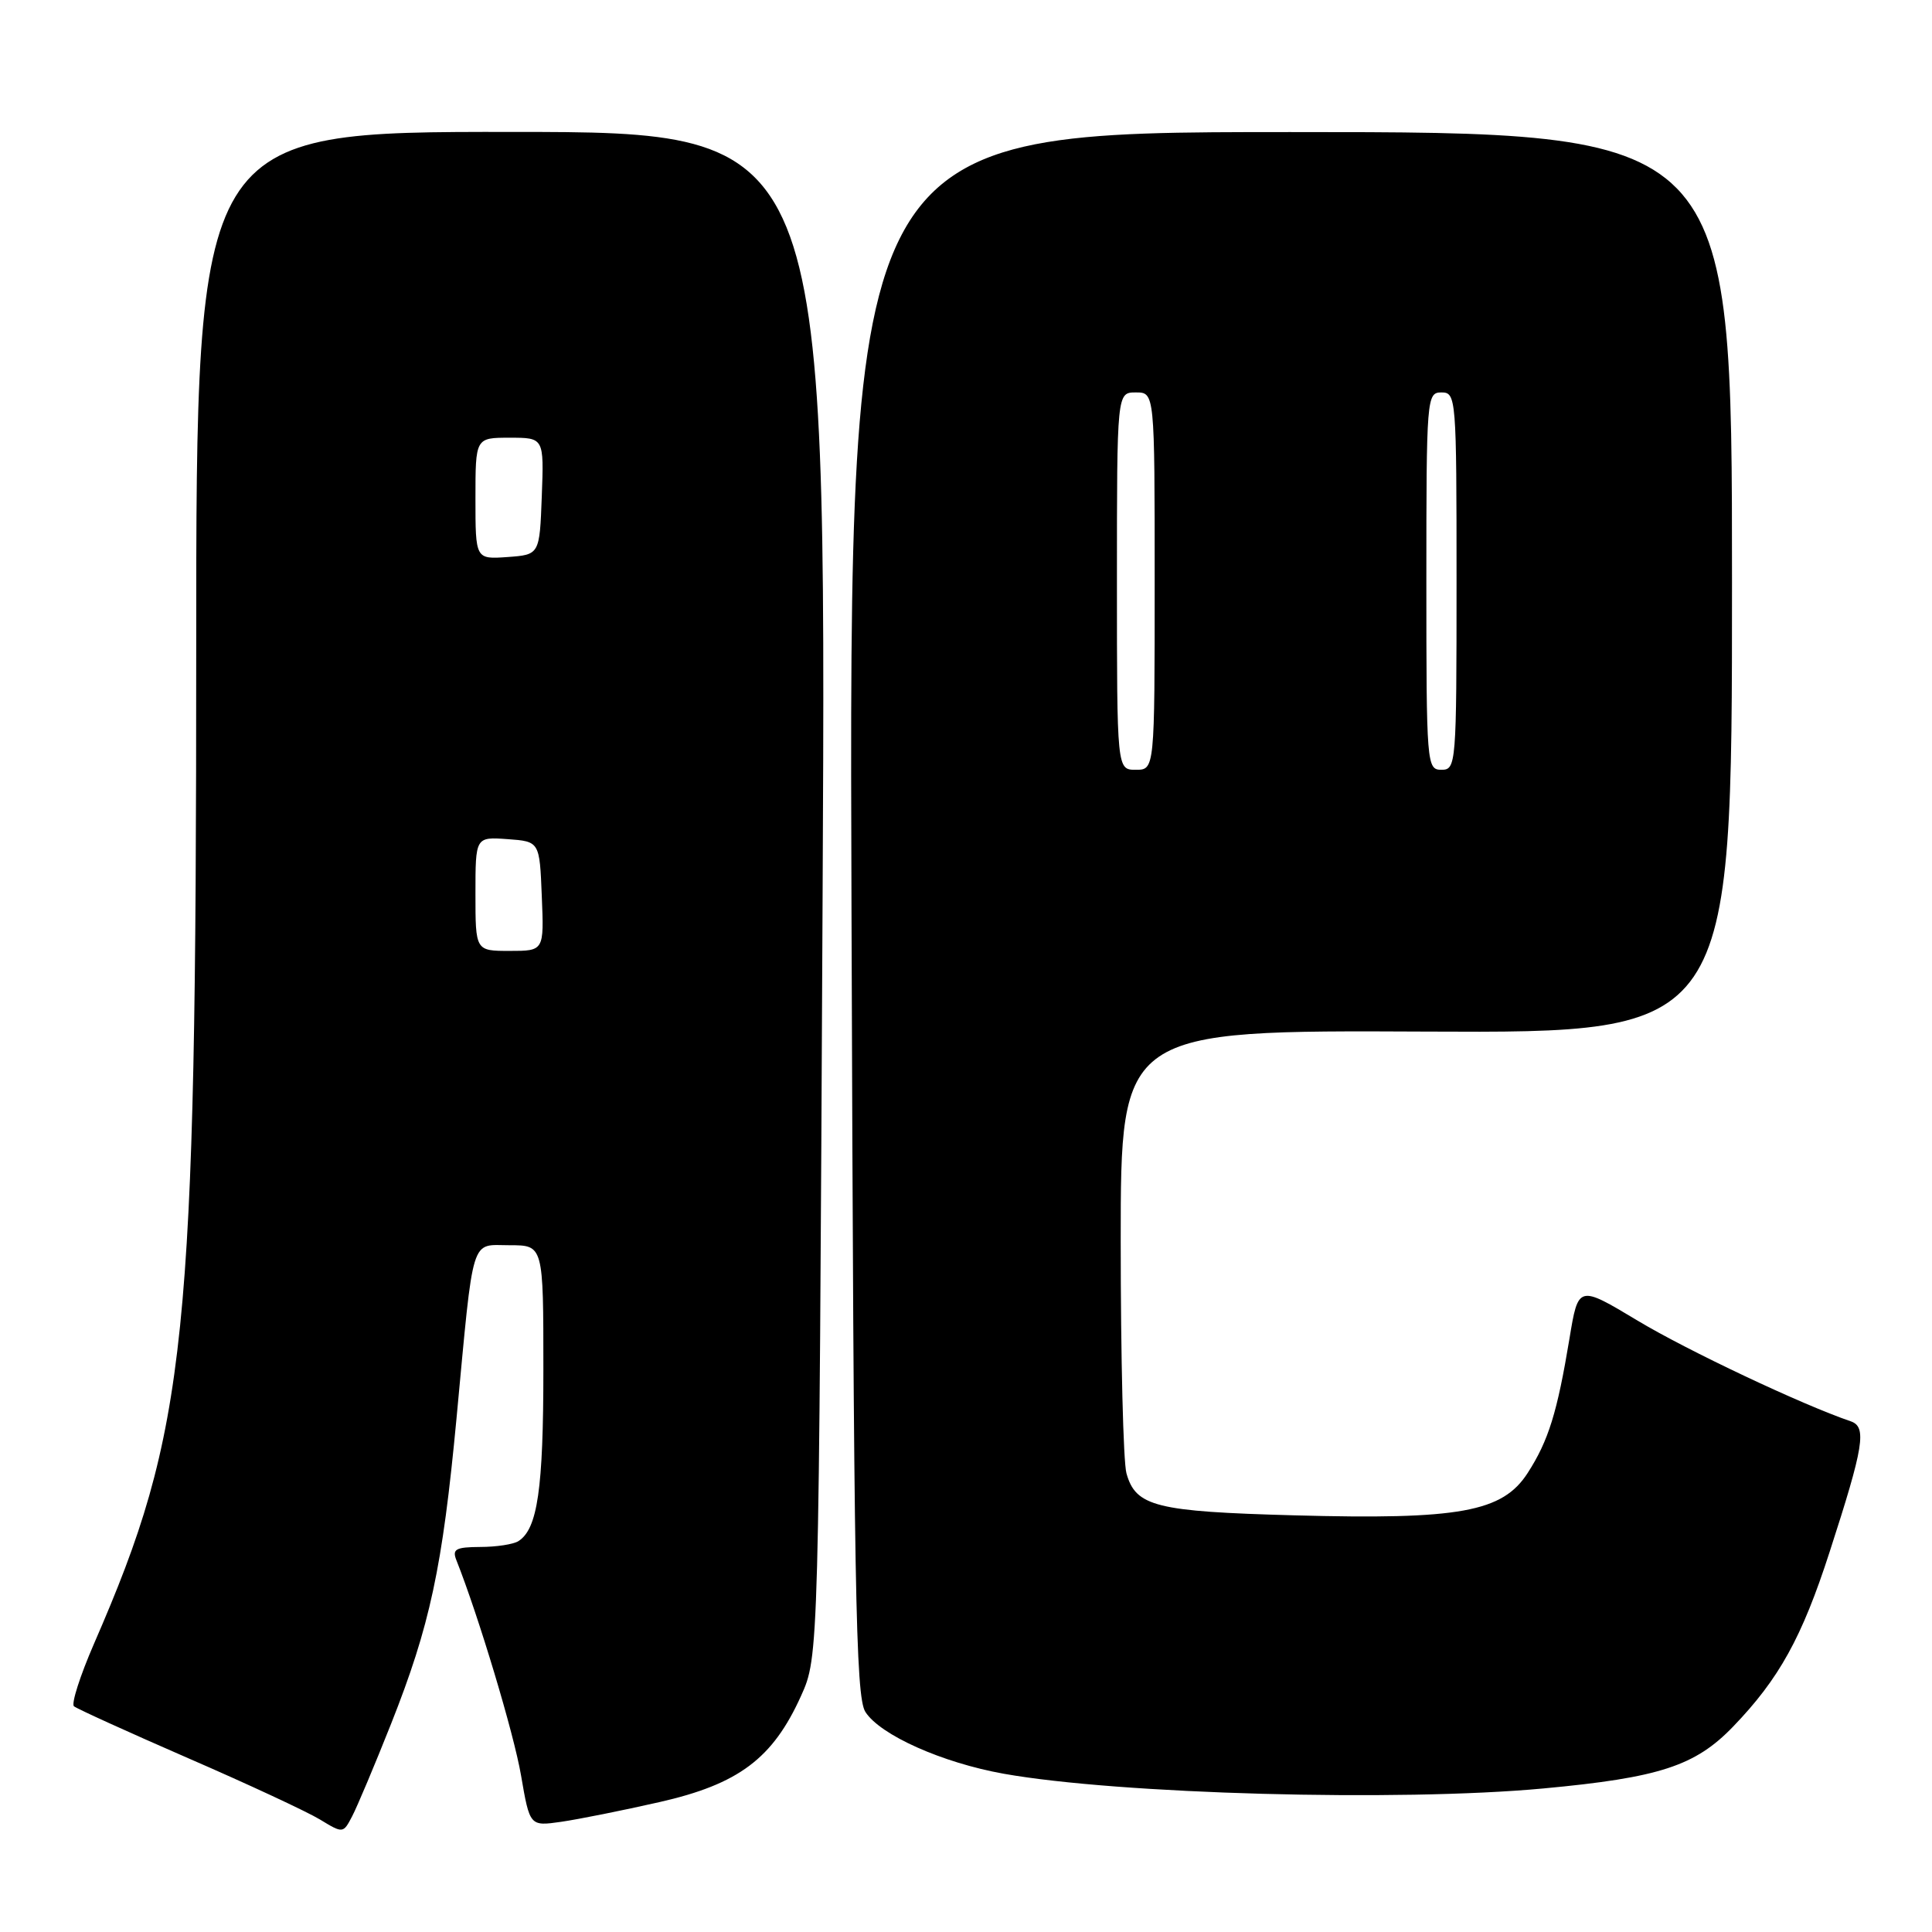 <?xml version="1.0" encoding="UTF-8" standalone="no"?>
<!DOCTYPE svg PUBLIC "-//W3C//DTD SVG 1.1//EN" "http://www.w3.org/Graphics/SVG/1.1/DTD/svg11.dtd" >
<svg xmlns="http://www.w3.org/2000/svg" xmlns:xlink="http://www.w3.org/1999/xlink" version="1.1" viewBox="0 0 256 256">
 <g >
 <path fill="currentColor"
d=" M 51.81 228.44 C 56.98 215.40 58.62 207.77 60.49 187.94 C 62.81 163.25 62.28 165.00 67.55 165.00 C 72.00 165.00 72.00 165.00 72.00 181.43 C 72.00 197.31 71.23 202.60 68.69 204.21 C 68.03 204.63 65.76 204.98 63.64 204.98 C 60.37 205.00 59.89 205.27 60.48 206.75 C 63.41 214.13 68.09 229.69 69.04 235.25 C 70.20 241.99 70.20 241.99 74.35 241.40 C 76.63 241.07 82.49 239.90 87.37 238.79 C 97.87 236.41 102.39 233.02 106.13 224.74 C 108.50 219.50 108.50 219.50 109.00 118.50 C 109.50 17.50 109.50 17.50 67.75 17.48 C 26.00 17.46 26.00 17.46 26.00 85.98 C 26.00 177.86 24.81 189.42 12.44 217.84 C 10.61 222.05 9.42 225.77 9.80 226.09 C 10.19 226.42 16.99 229.51 24.91 232.96 C 32.84 236.40 40.71 240.07 42.39 241.09 C 45.45 242.95 45.47 242.95 46.66 240.67 C 47.32 239.41 49.64 233.91 51.81 228.44 Z  M 204.50 236.98 C 219.88 235.55 224.62 234.00 229.64 228.79 C 235.74 222.46 238.77 216.98 242.43 205.65 C 246.98 191.61 247.39 189.07 245.23 188.33 C 238.77 186.13 223.58 178.95 216.99 174.99 C 209.13 170.27 209.13 170.27 207.96 177.39 C 206.34 187.15 205.19 190.89 202.43 195.17 C 199.10 200.35 193.42 201.39 171.49 200.79 C 153.14 200.29 150.49 199.62 149.26 195.22 C 148.84 193.72 148.50 179.90 148.50 164.50 C 148.50 136.50 148.50 136.50 189.00 136.69 C 229.50 136.88 229.50 136.88 229.50 77.19 C 229.50 17.50 229.50 17.50 170.99 17.50 C 112.48 17.50 112.48 17.50 112.83 121.00 C 113.13 210.80 113.37 224.81 114.67 226.84 C 116.63 229.90 124.84 233.57 133.00 235.03 C 148.21 237.74 185.34 238.76 204.50 236.98 Z  M 63.00 118.44 C 63.00 110.89 63.00 110.89 67.25 111.19 C 71.50 111.50 71.50 111.50 71.79 118.75 C 72.09 126.00 72.09 126.00 67.54 126.00 C 63.00 126.00 63.00 126.00 63.00 118.44 Z  M 63.00 66.06 C 63.00 58.00 63.00 58.00 67.54 58.00 C 72.08 58.00 72.08 58.00 71.79 65.75 C 71.50 73.50 71.50 73.50 67.25 73.81 C 63.00 74.11 63.00 74.11 63.00 66.06 Z  M 148.00 77.00 C 148.00 52.00 148.00 52.00 150.50 52.00 C 153.00 52.00 153.00 52.00 153.00 77.00 C 153.00 102.00 153.00 102.00 150.50 102.00 C 148.00 102.00 148.00 102.00 148.00 77.00 Z  M 189.00 77.00 C 189.00 52.67 189.05 52.00 191.00 52.00 C 192.95 52.00 193.00 52.67 193.00 77.00 C 193.00 101.33 192.95 102.00 191.00 102.00 C 189.05 102.00 189.00 101.33 189.00 77.00 Z "/>
</g>
</svg>